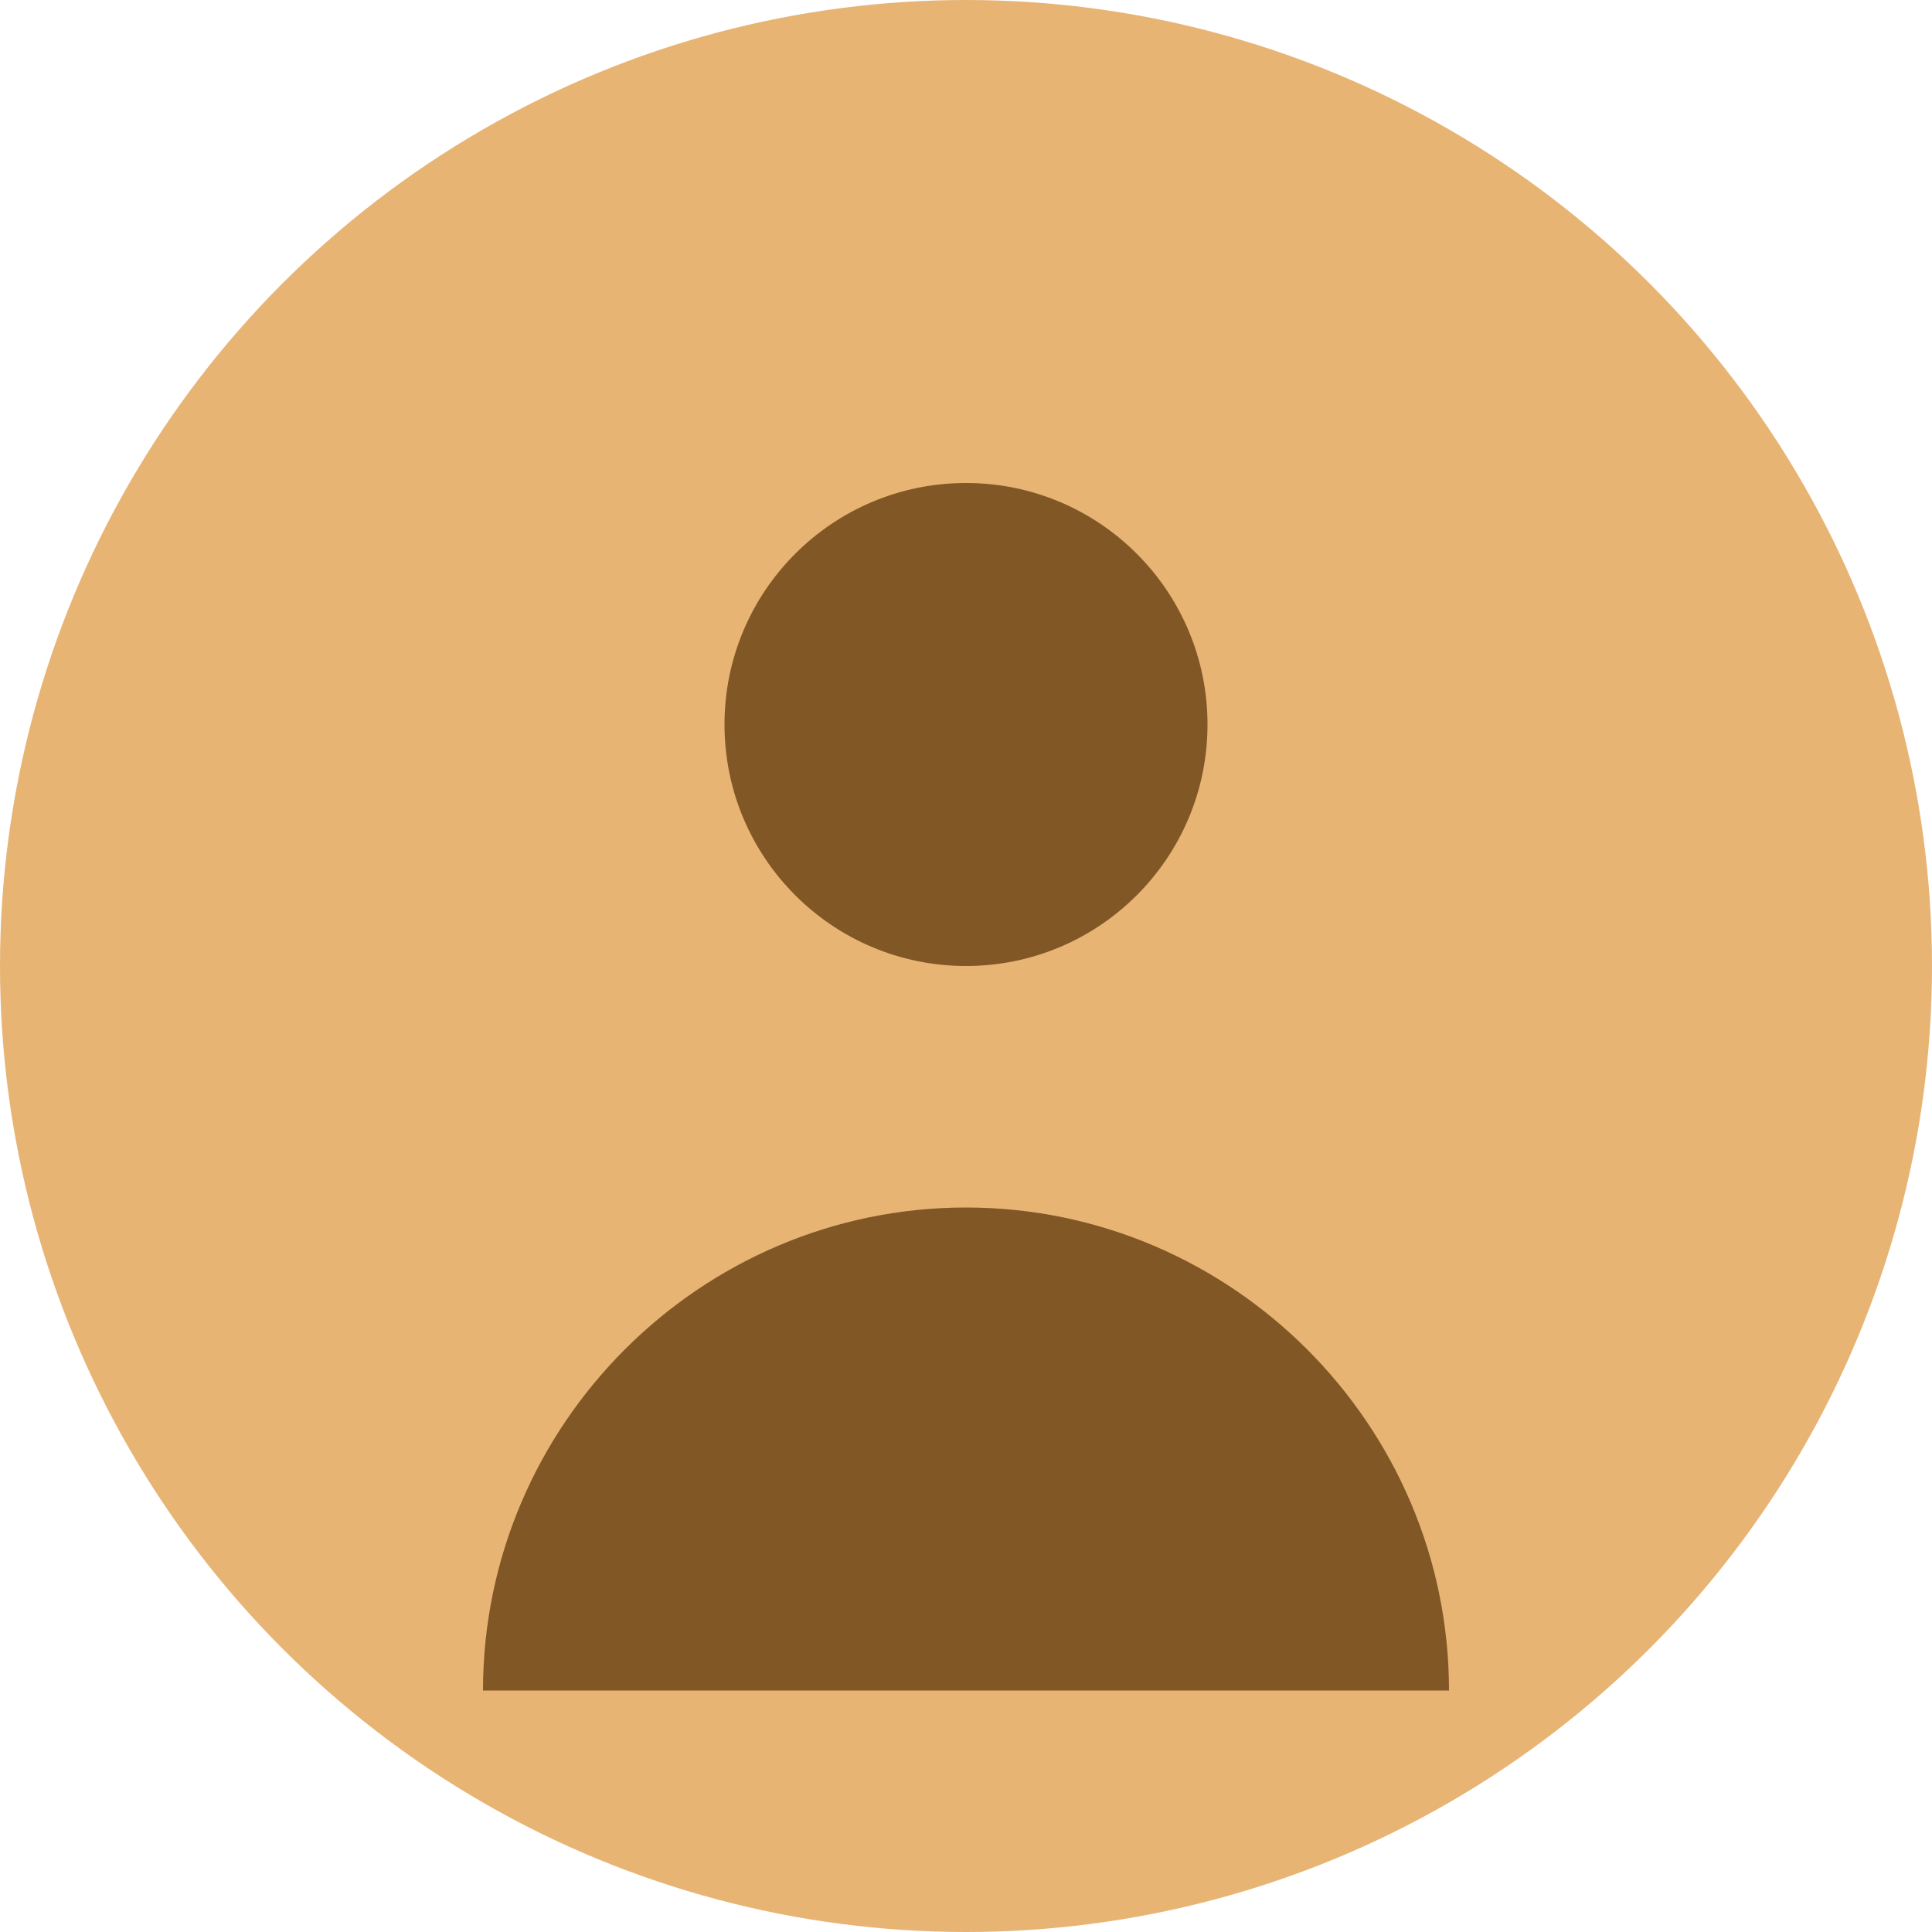 <svg width="64" height="64" viewBox="0 0 64 64" fill="none" xmlns="http://www.w3.org/2000/svg">
<circle cx="32" cy="32" r="32" fill="#e7b474"/>
<circle cx="32" cy="24" r="8" fill="#825726"/>
<path d="M16 56c0-8.8 7.2-16 16-16s16 7.2 16 16" fill="#825726"/>
</svg>
